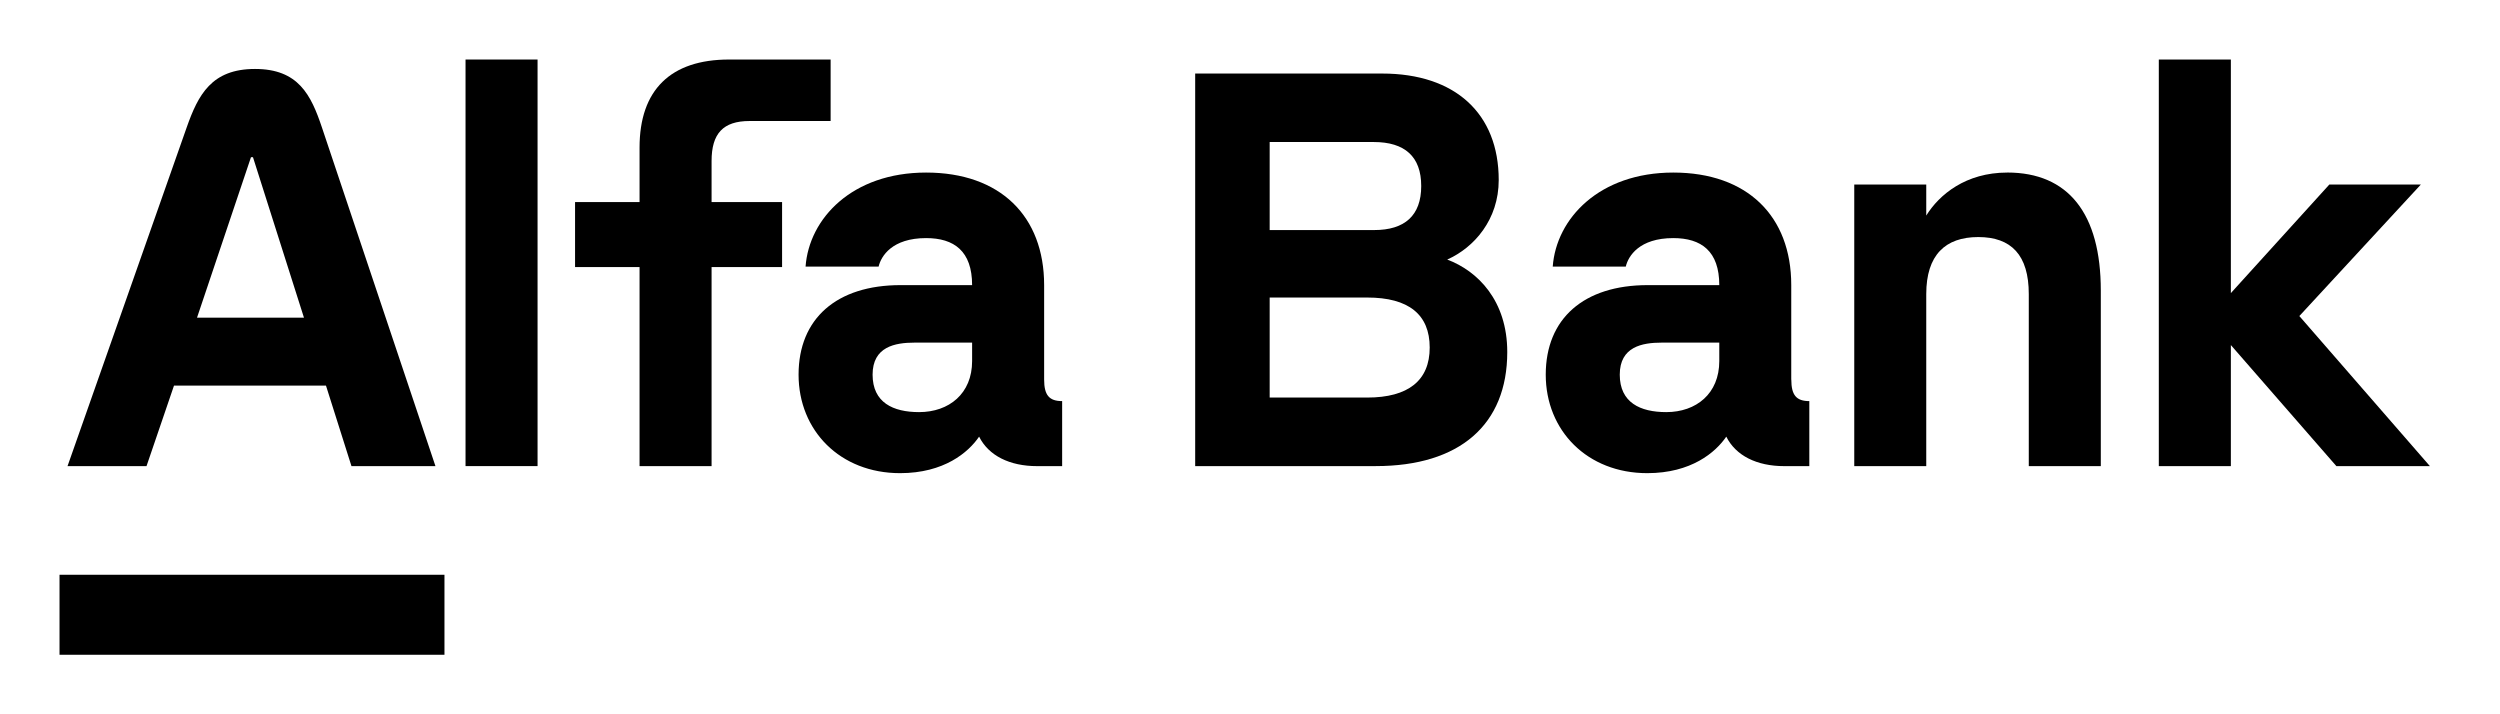 <svg xmlns="http://www.w3.org/2000/svg" width="84" height="24" viewBox="0 0 84 24" fill="none"><rect width="84" height="24" fill="none"/>
<path d="M72.536 2V15.661H74.957V11.594L78.502 15.661H81.644L77.258 10.619L81.341 6.2H78.266L74.957 9.848V2H72.536Z" fill="#000000"/>
<path d="M67.445 5.798C66.051 5.798 65.159 6.538 64.722 7.243V6.201H62.303V15.661H64.722V9.881C64.722 8.57 65.361 7.965 66.47 7.965C67.579 7.965 68.167 8.57 68.167 9.881V15.661H70.587V9.763C70.587 7.175 69.495 5.797 67.445 5.797" fill="#000000"/>
<path d="M23.909 5.411C23.909 4.487 24.295 4.066 25.186 4.066H27.909V2H24.498C22.531 2 21.489 3.024 21.489 4.958V6.789H19.322V8.974H21.489V15.661H23.909V8.974H26.278V6.789H23.909V5.411Z" fill="#000000"/>
<path d="M18.062 2H15.642V15.661H18.062V2Z" fill="#000000"/>
<path d="M14.934 19.312H2V22H14.934V19.312Z" fill="#000000"/>
<path d="M10.818 4.286C10.45 3.186 10.025 2.317 8.568 2.317C7.11 2.317 6.659 3.182 6.271 4.286L2.269 15.661H4.923L5.846 12.957H10.953L11.809 15.661H14.631L10.818 4.286ZM6.62 10.673L8.433 5.282H8.5L10.213 10.673H6.618H6.62Z" fill="#000000"/>
<path d="M60.186 12.754V9.579C60.186 7.259 58.708 5.798 56.222 5.798C53.736 5.798 52.289 7.344 52.172 8.958H54.626C54.709 8.605 55.079 8 56.222 8C57.163 8 57.768 8.437 57.768 9.58H55.365C53.214 9.58 51.937 10.705 51.937 12.588C51.937 14.47 53.334 15.898 55.348 15.898C56.824 15.898 57.644 15.2 58.003 14.671C58.322 15.31 59.027 15.662 59.952 15.662H60.793V13.477C60.356 13.477 60.188 13.276 60.188 12.754M57.768 12.133C57.768 13.225 56.995 13.847 55.986 13.847C55.112 13.847 54.424 13.527 54.424 12.588C54.424 11.648 55.18 11.512 55.836 11.512H57.768V12.133Z" fill="#000000"/>
<path d="M35.083 12.754V9.579C35.083 7.259 33.604 5.798 31.117 5.798C28.63 5.798 27.184 7.344 27.067 8.958H29.521C29.604 8.605 29.975 8 31.117 8C32.058 8 32.663 8.437 32.663 9.58H30.26C28.109 9.58 26.832 10.705 26.832 12.588C26.832 14.47 28.229 15.898 30.243 15.898C31.719 15.898 32.539 15.2 32.898 14.671C33.218 15.31 33.923 15.662 34.847 15.662H35.688V13.477C35.251 13.477 35.083 13.276 35.083 12.754ZM32.663 12.133C32.663 13.225 31.89 13.847 30.881 13.847C30.008 13.847 29.319 13.527 29.319 12.588C29.319 11.648 30.075 11.512 30.731 11.512H32.663V12.133Z" fill="#000000"/>
<path d="M48.627 8.721C49.534 8.318 50.357 7.376 50.357 6.049C50.357 3.815 48.896 2.471 46.442 2.471H40.158V15.661H46.224C49.048 15.661 50.644 14.267 50.644 11.829C50.644 10.099 49.653 9.107 48.627 8.721ZM42.661 4.772H46.157C47.199 4.772 47.753 5.259 47.753 6.251C47.753 7.243 47.199 7.73 46.173 7.73H42.661V4.772ZM45.938 13.358H42.661V9.997H45.938C47.332 9.997 48.038 10.568 48.038 11.677C48.038 12.787 47.316 13.358 45.938 13.358Z" fill="#000000"/>
</svg>
